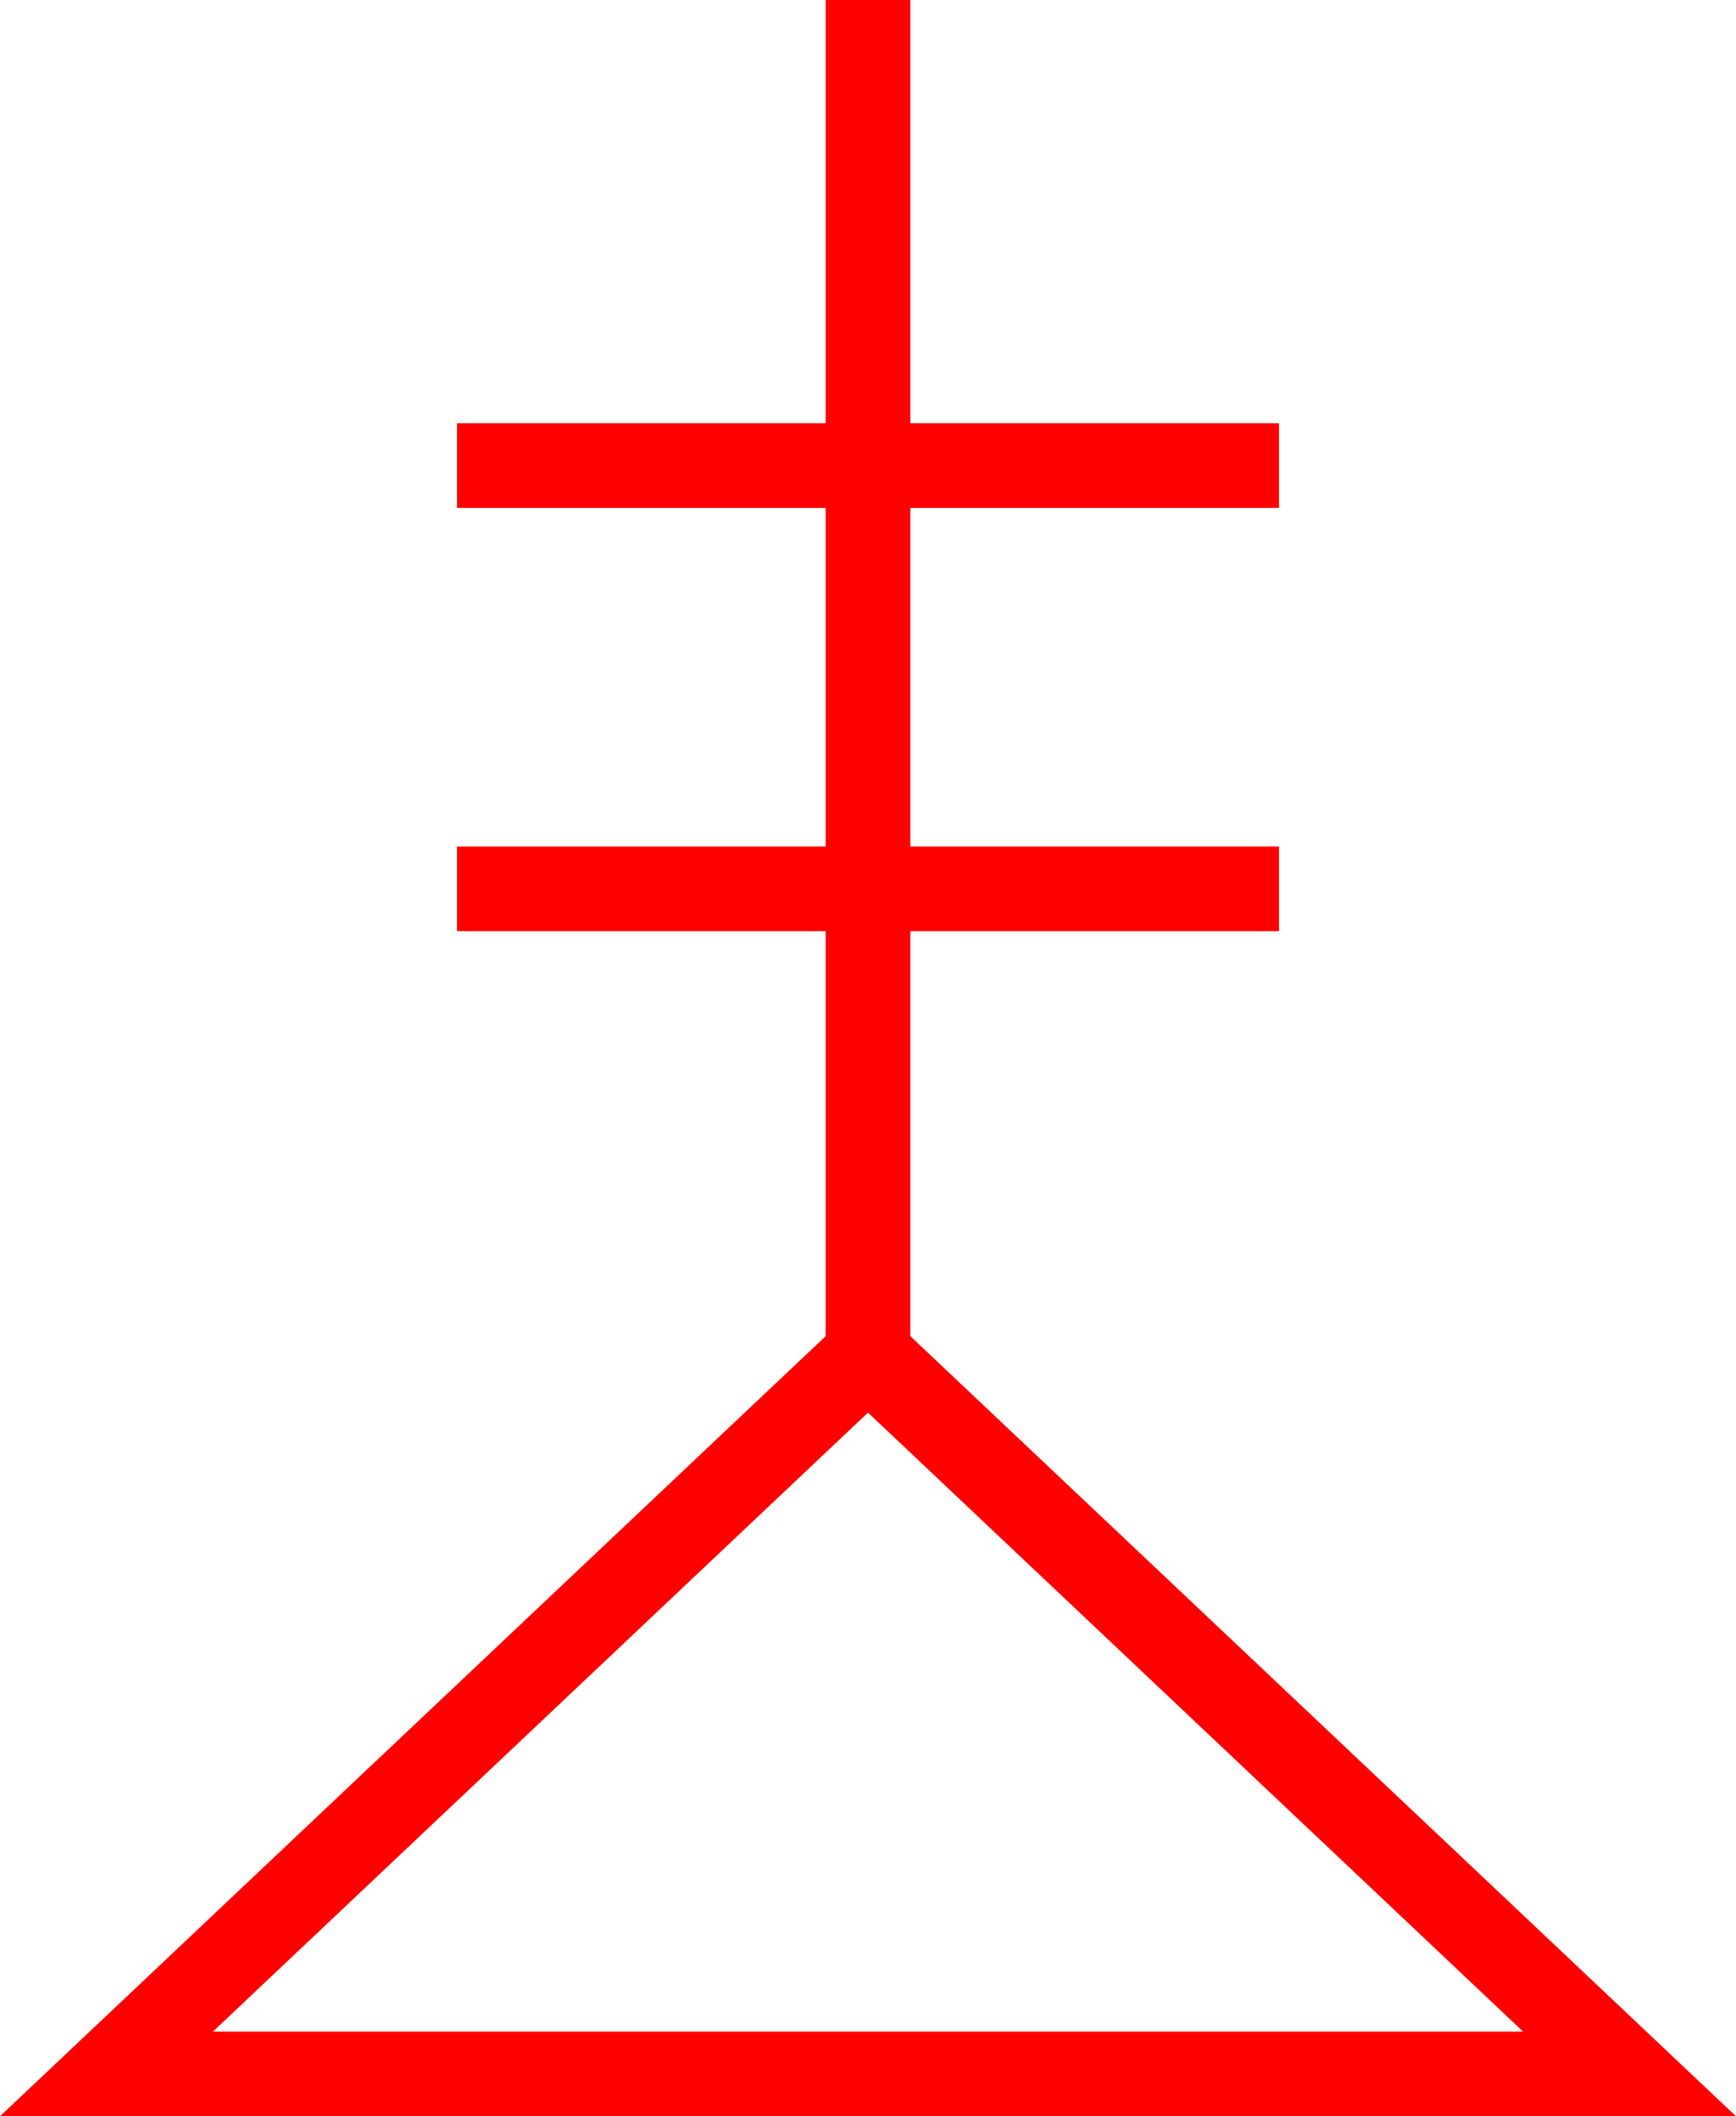 <svg xmlns="http://www.w3.org/2000/svg" width="41.032" height="50" viewBox="0 0 41.032 50">
  <path id="_1008" data-name="1008" d="M4042.191,821h41.032l-19.516-18.432V793h8.714v-2h-8.714v-8h8.714v-2h-8.714V771h-2v10h-8.714v2h8.714v8h-8.714v2h8.714v9.568Zm5.032-2,15.484-14.625L4078.191,819Z" transform="translate(-4042.191 -771)" fill="red"/>
</svg>
